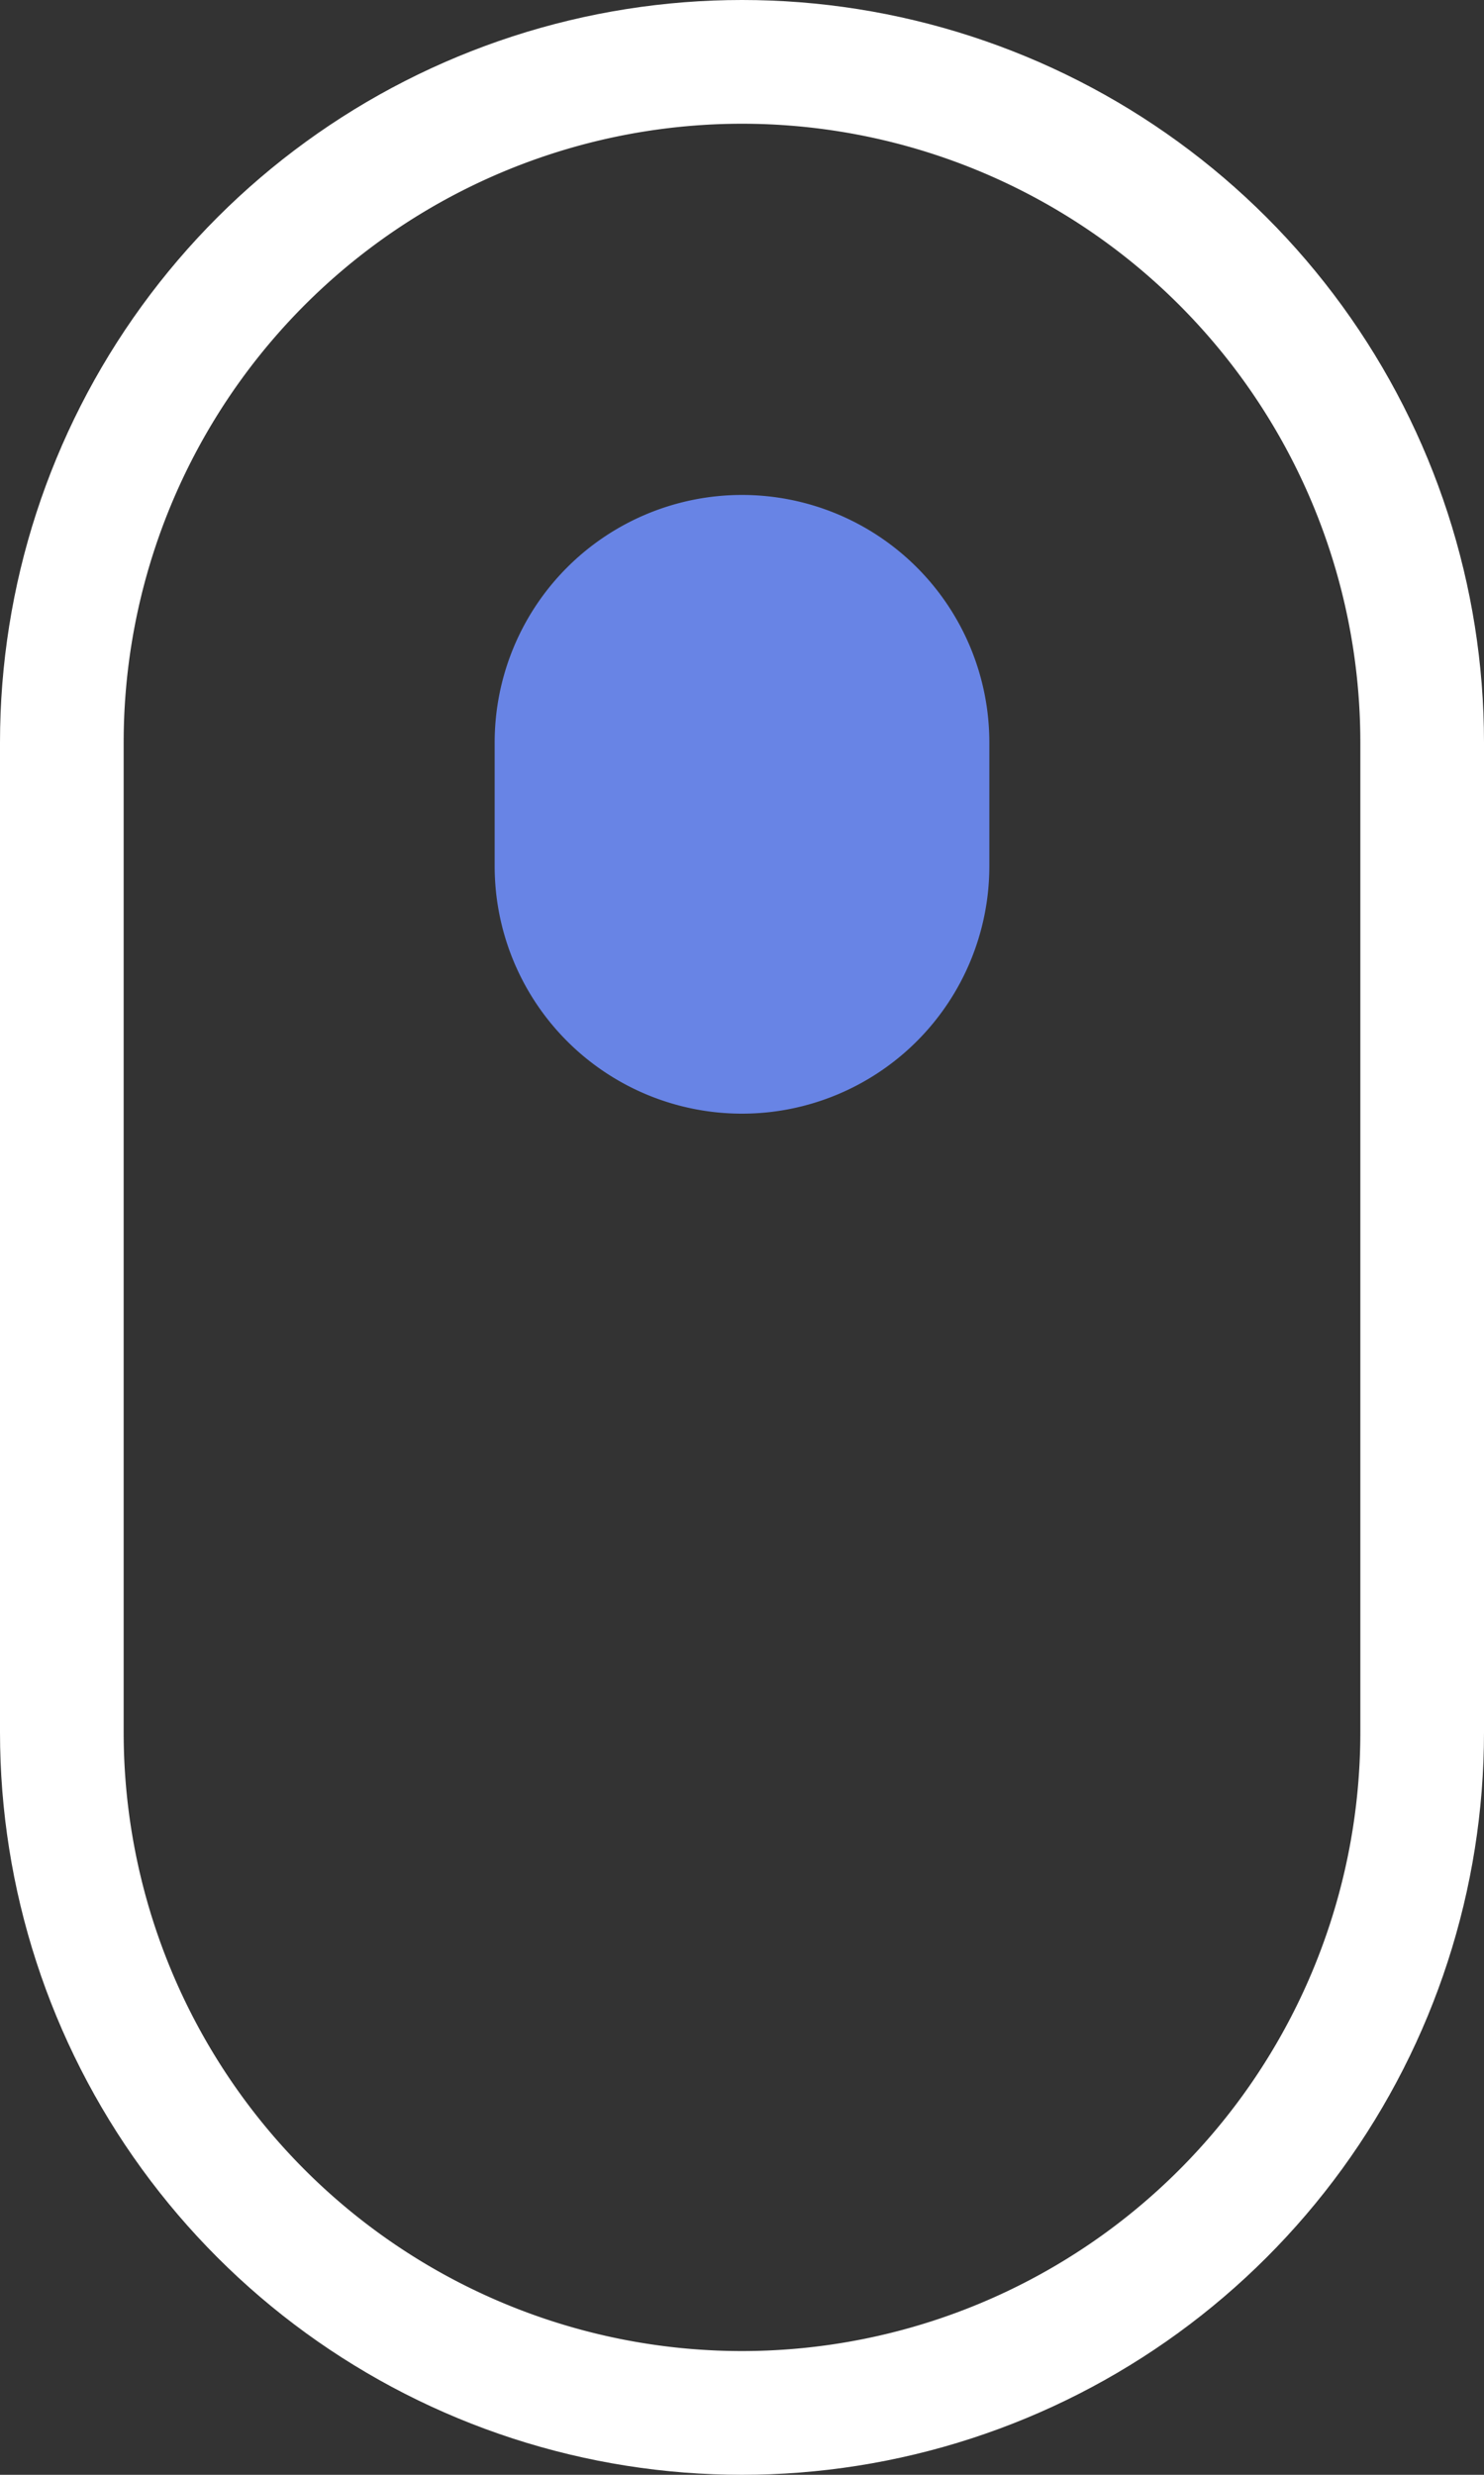 <svg xmlns="http://www.w3.org/2000/svg" width="12" height="20" viewBox="0 0 12 20"><rect x="0" y="0" width="12" height="20" fill="#333333" stroke="none"/><defs><clipPath id="a"><path fill="#fff" d="M1323 815a6 6 0 1 1 12 0v8a6 6 0 1 1-12 0z"/></clipPath></defs><path fill="none" stroke="#fff" stroke-miterlimit="50" stroke-width="2" d="M1323 815a6 6 0 1 1 12 0v8a6 6 0 1 1-12 0z" clip-path="url(&quot;#a&quot;)" transform="translate(-1323 -809)"/><path fill="#6884e5" d="M4 6a2 2 0 1 1 4 0v1a2 2 0 1 1-4 0z"/></svg>